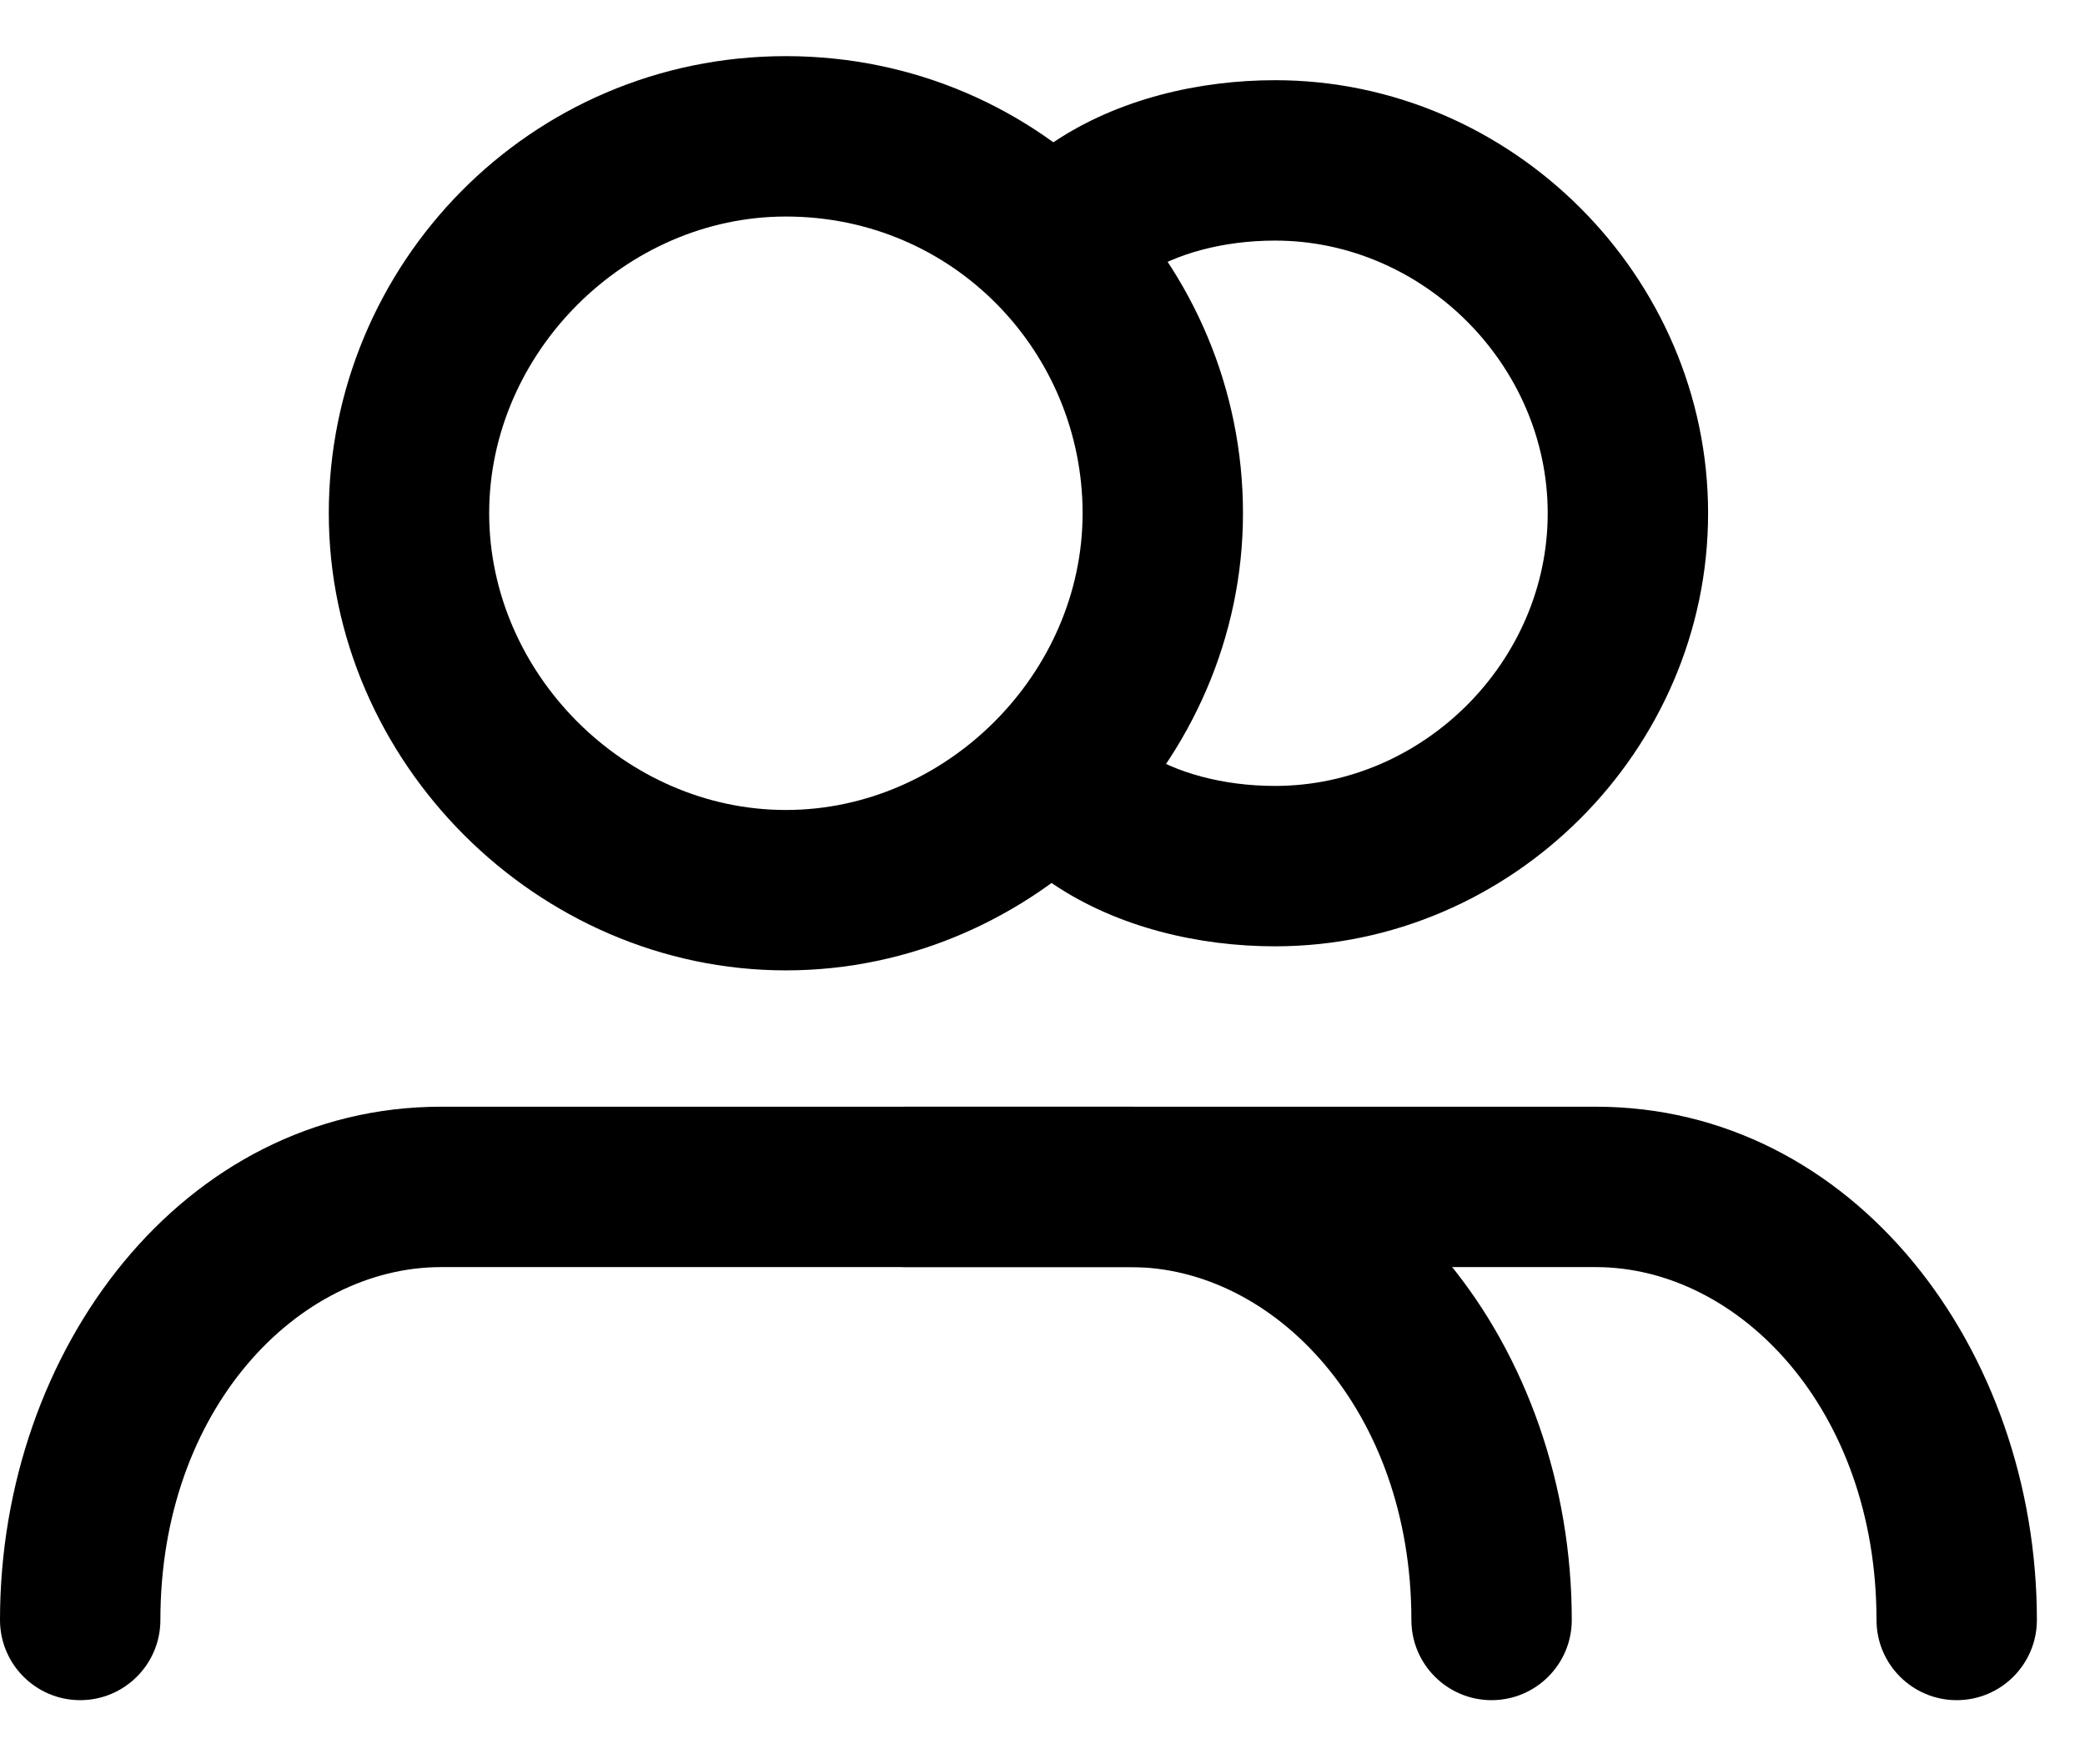 <svg width="26" height="22" viewBox="0 0 26 22" fill="none" xmlns="http://www.w3.org/2000/svg">
<path fill-rule="evenodd" clip-rule="evenodd" d="M0 20.2C0 16.826 2.285 13.8 5.5 13.8H14.1C17.315 13.8 19.6 16.826 19.6 20.2C19.6 20.752 19.152 21.2 18.6 21.2C18.048 21.2 17.6 20.752 17.6 20.2C17.6 17.574 15.885 15.8 14.1 15.8H5.5C3.715 15.8 2 17.574 2 20.2C2 20.752 1.552 21.2 1 21.2C0.448 21.2 0 20.752 0 20.2Z" fill="black"/>
<path fill-rule="evenodd" clip-rule="evenodd" d="M15.9 3C15.248 3 14.654 3.166 14.255 3.432C13.795 3.738 13.174 3.614 12.868 3.155C12.562 2.695 12.686 2.074 13.145 1.768C13.946 1.234 14.952 1 15.9 1C18.852 1 21.3 3.448 21.3 6.4C21.3 9.352 18.852 11.8 15.9 11.8C14.952 11.8 13.946 11.566 13.145 11.032C12.686 10.726 12.562 10.105 12.868 9.645C13.174 9.186 13.795 9.062 14.255 9.368C14.654 9.634 15.248 9.8 15.9 9.8C17.748 9.8 19.3 8.248 19.3 6.4C19.3 4.552 17.748 3 15.9 3Z" fill="black"/>
<path fill-rule="evenodd" clip-rule="evenodd" d="M10.3 14.8C10.3 14.248 10.748 13.8 11.3 13.8H19.9C23.115 13.8 25.4 16.826 25.4 20.2C25.4 20.752 24.952 21.2 24.4 21.2C23.848 21.2 23.4 20.752 23.4 20.2C23.4 17.574 21.685 15.8 19.9 15.8H11.3C10.748 15.8 10.3 15.352 10.3 14.8Z" fill="black"/>
<path d="M9.8 2.7C11.9 2.7 13.5 4.4 13.5 6.4C13.5 8.4 11.8 10.1 9.8 10.1C7.8 10.1 6.1 8.4 6.1 6.4C6.1 4.4 7.8 2.7 9.8 2.7ZM9.8 0.7C6.6 0.7 4.1 3.3 4.1 6.4C4.1 9.5 6.7 12.1 9.8 12.1C12.9 12.1 15.5 9.5 15.5 6.4C15.5 3.3 13 0.7 9.8 0.7Z" fill="black"/>
</svg>
